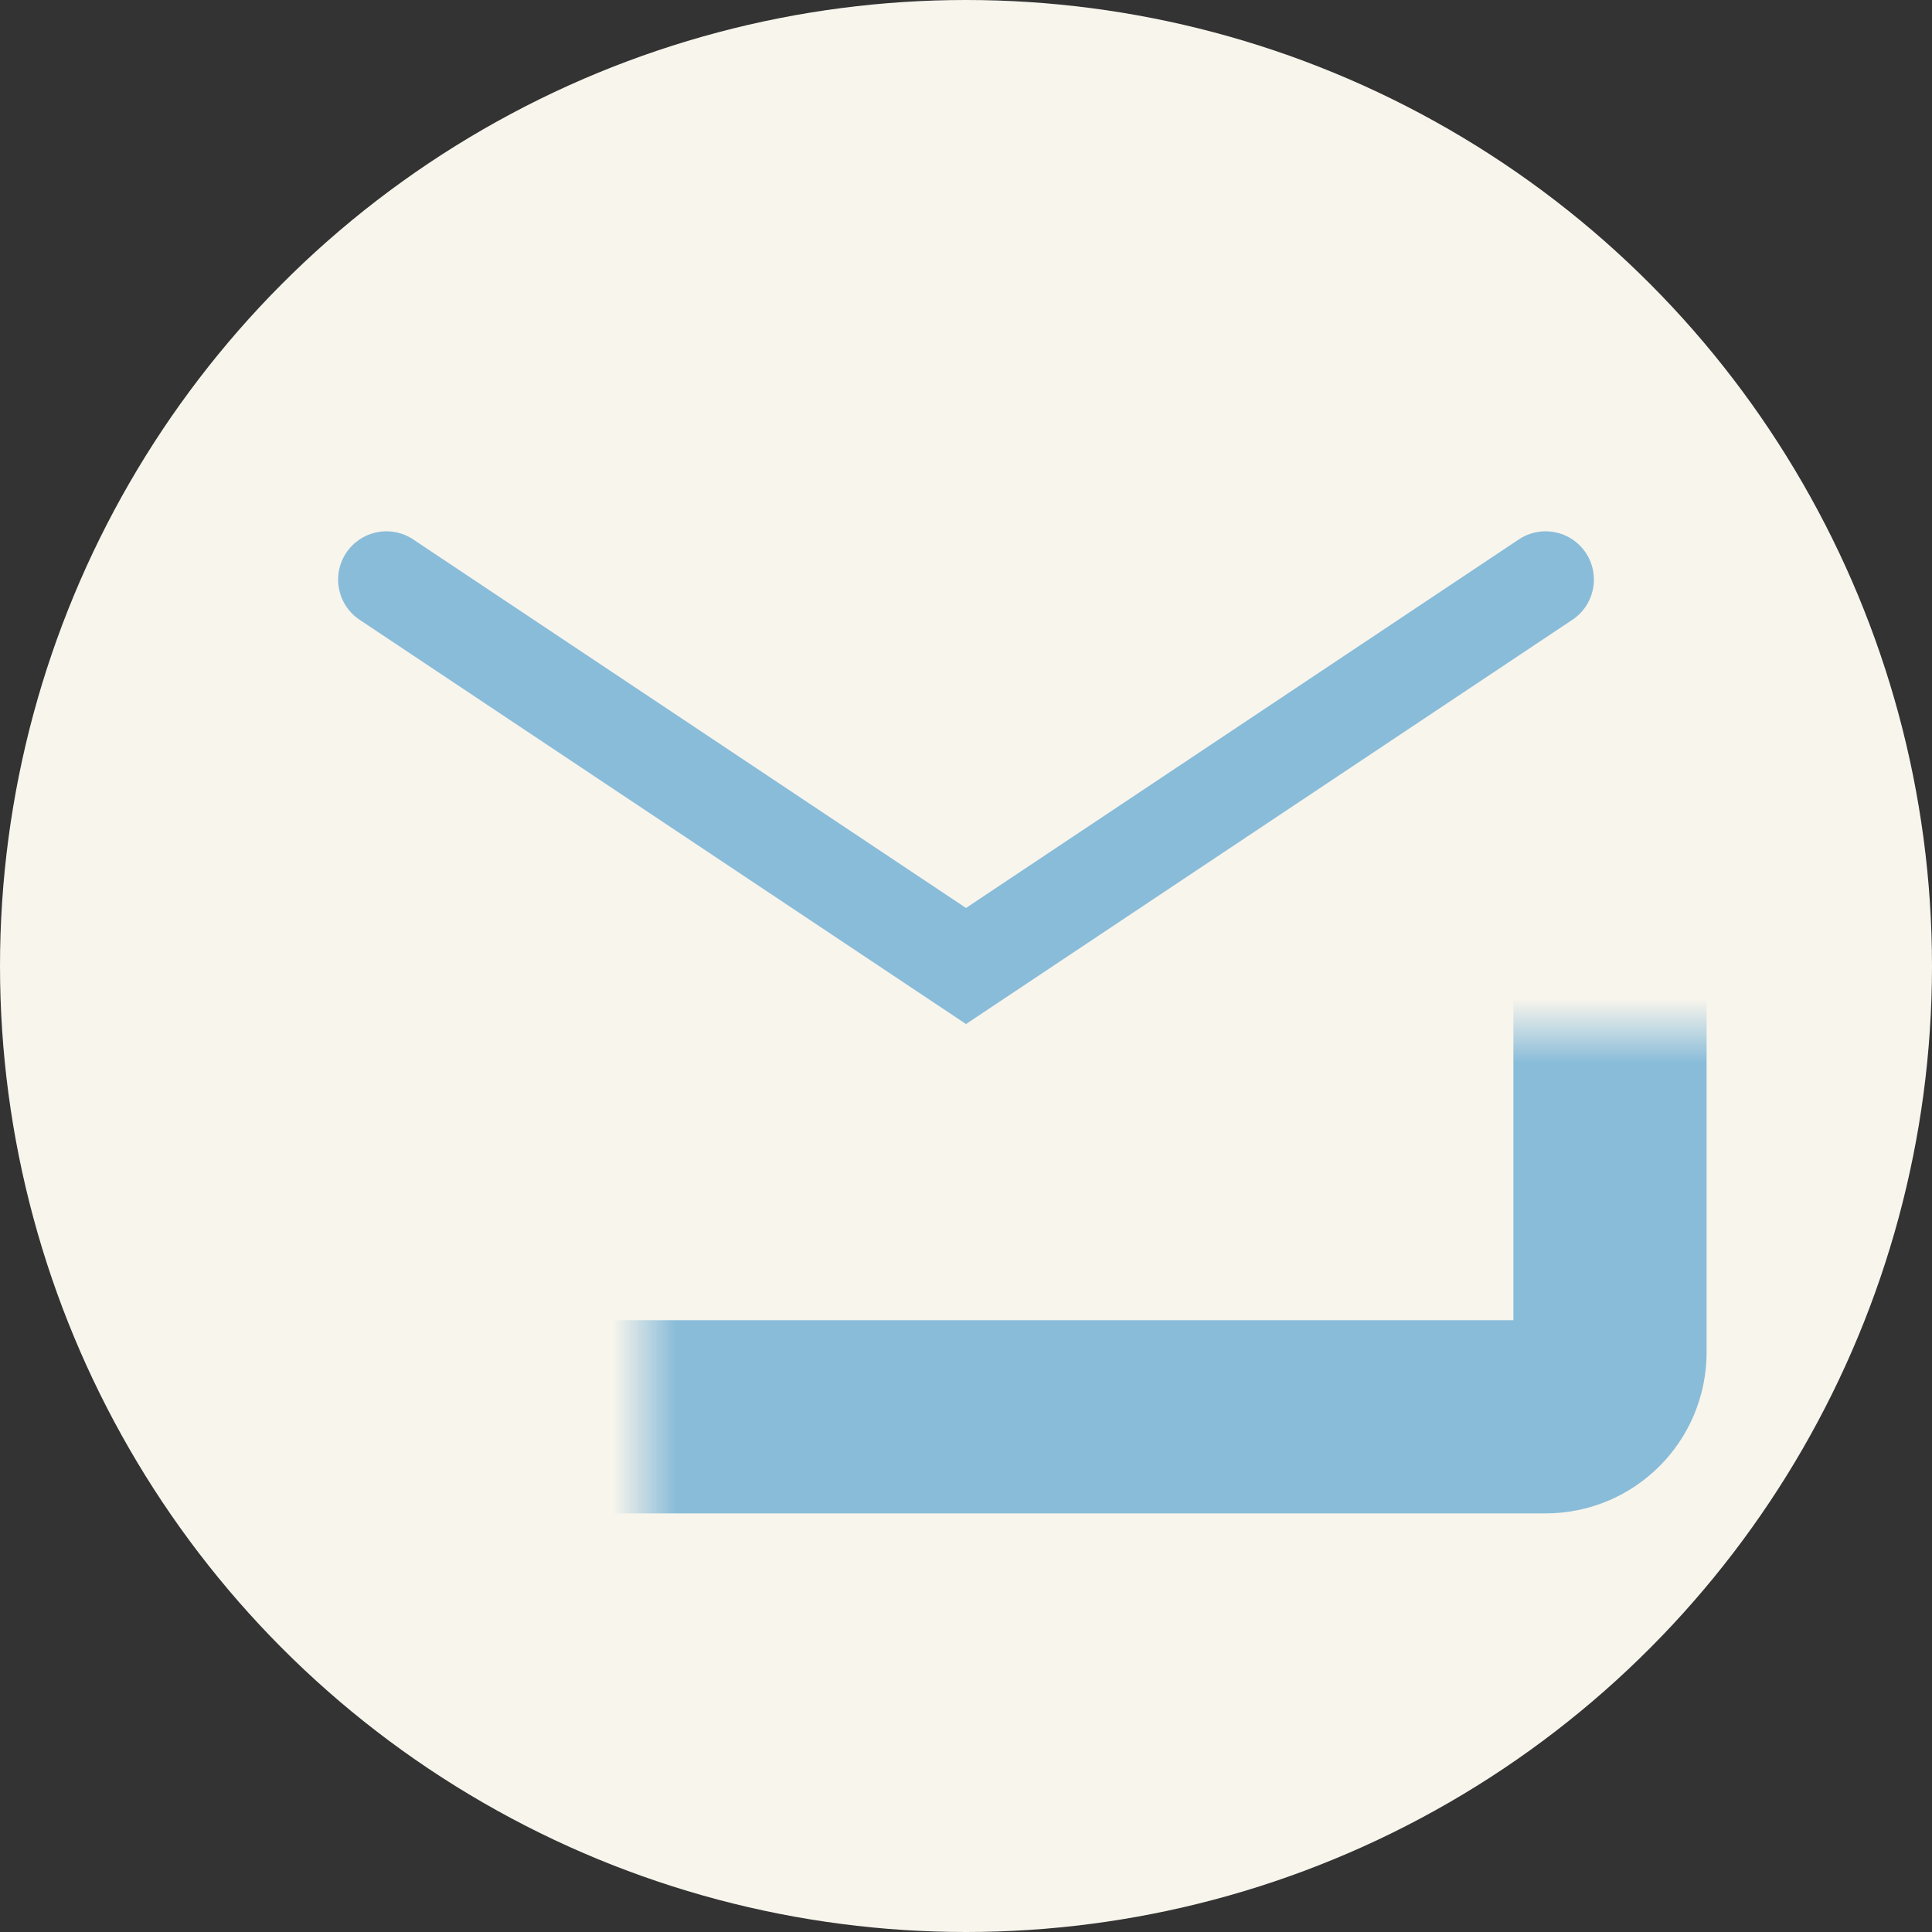 <svg width="30" height="30" viewBox="0 0 30 30" fill="none" xmlns="http://www.w3.org/2000/svg">
<rect x="0" y="0" width="30" height="30" fill="#333333" stroke="none"/>
<circle cx="15" cy="15" r="14.5" fill="#F8F5EC" stroke="#F8F5EC"/>
<mask id="path-2-inside-1_2452_2028" fill="white">
<rect x="5" y="8" width="20" height="14" rx="1"/>
</mask>
<rect x="5" y="8" width="20" height="14" rx="1" stroke="#89BCD9" stroke-width="3" mask="url(#path-2-inside-1_2452_2028)"/>
<path d="M6 9L15 15L24 9" stroke="#89BCD9" stroke-width="1.5" stroke-linecap="round"/>
</svg>
